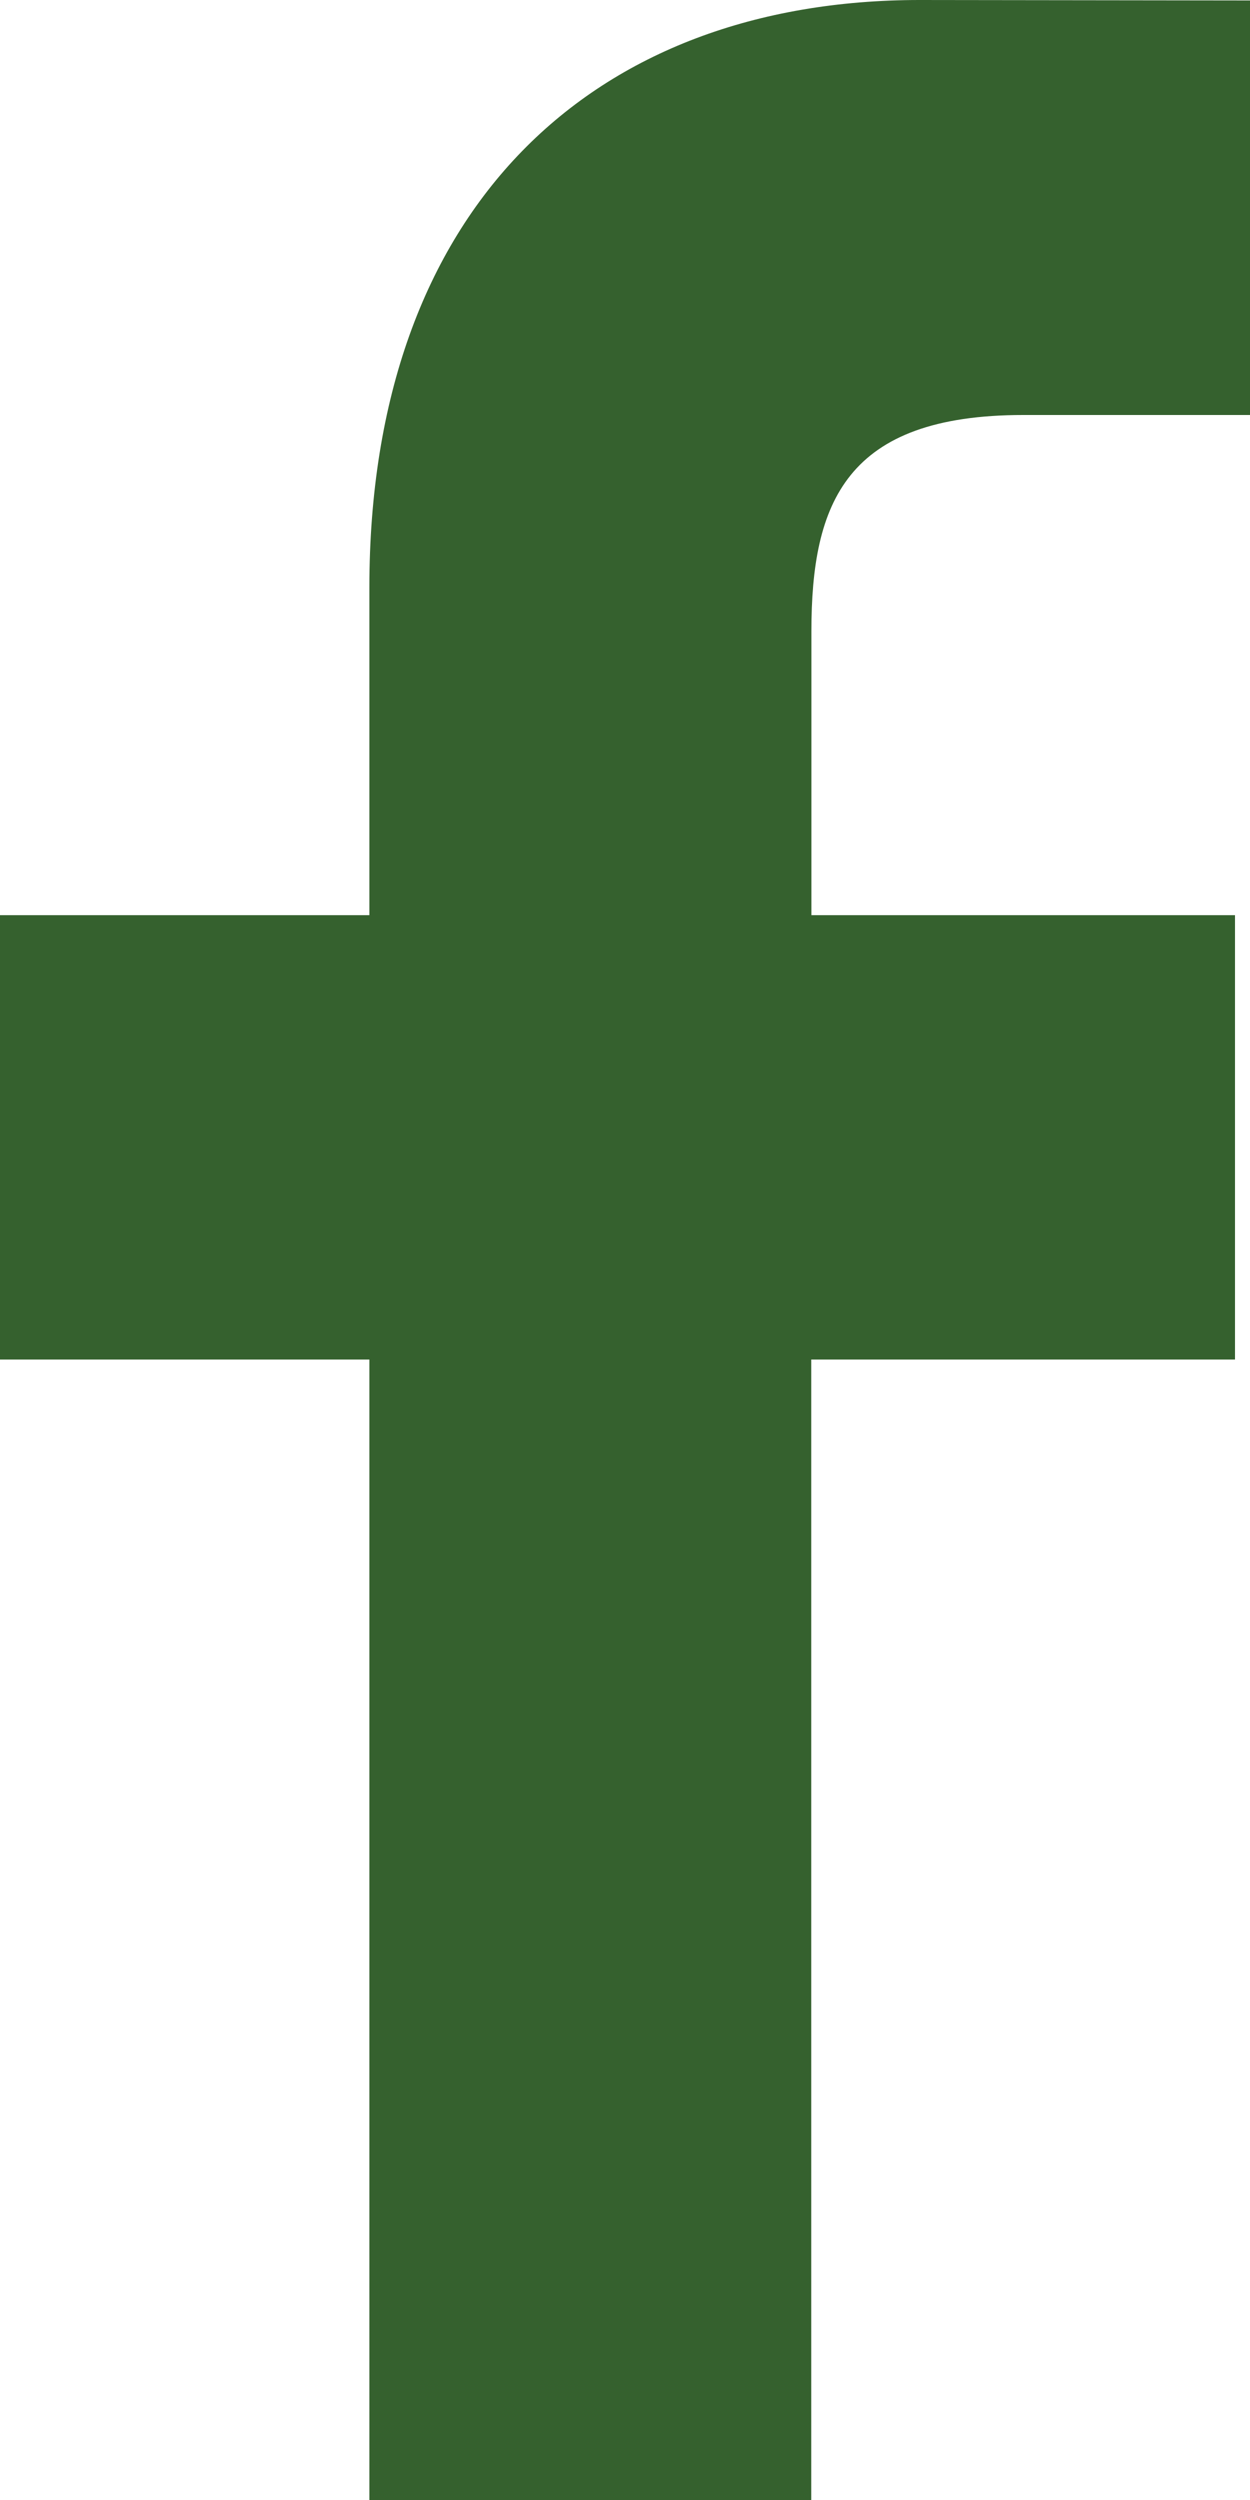 <svg xmlns="http://www.w3.org/2000/svg" width="8" height="16" viewBox="0 0 8 16">
    <path fill="#35612E" fill-rule="nonzero" d="M8 2.656H6.55c-1.137 0-1.357.562-1.357 1.385v1.816h2.711v2.844H5.192V16H2.364V8.701H0V5.857h2.364V3.76C2.364 1.326 3.796 0 5.887 0L8 .003v2.653z"/>
</svg>

